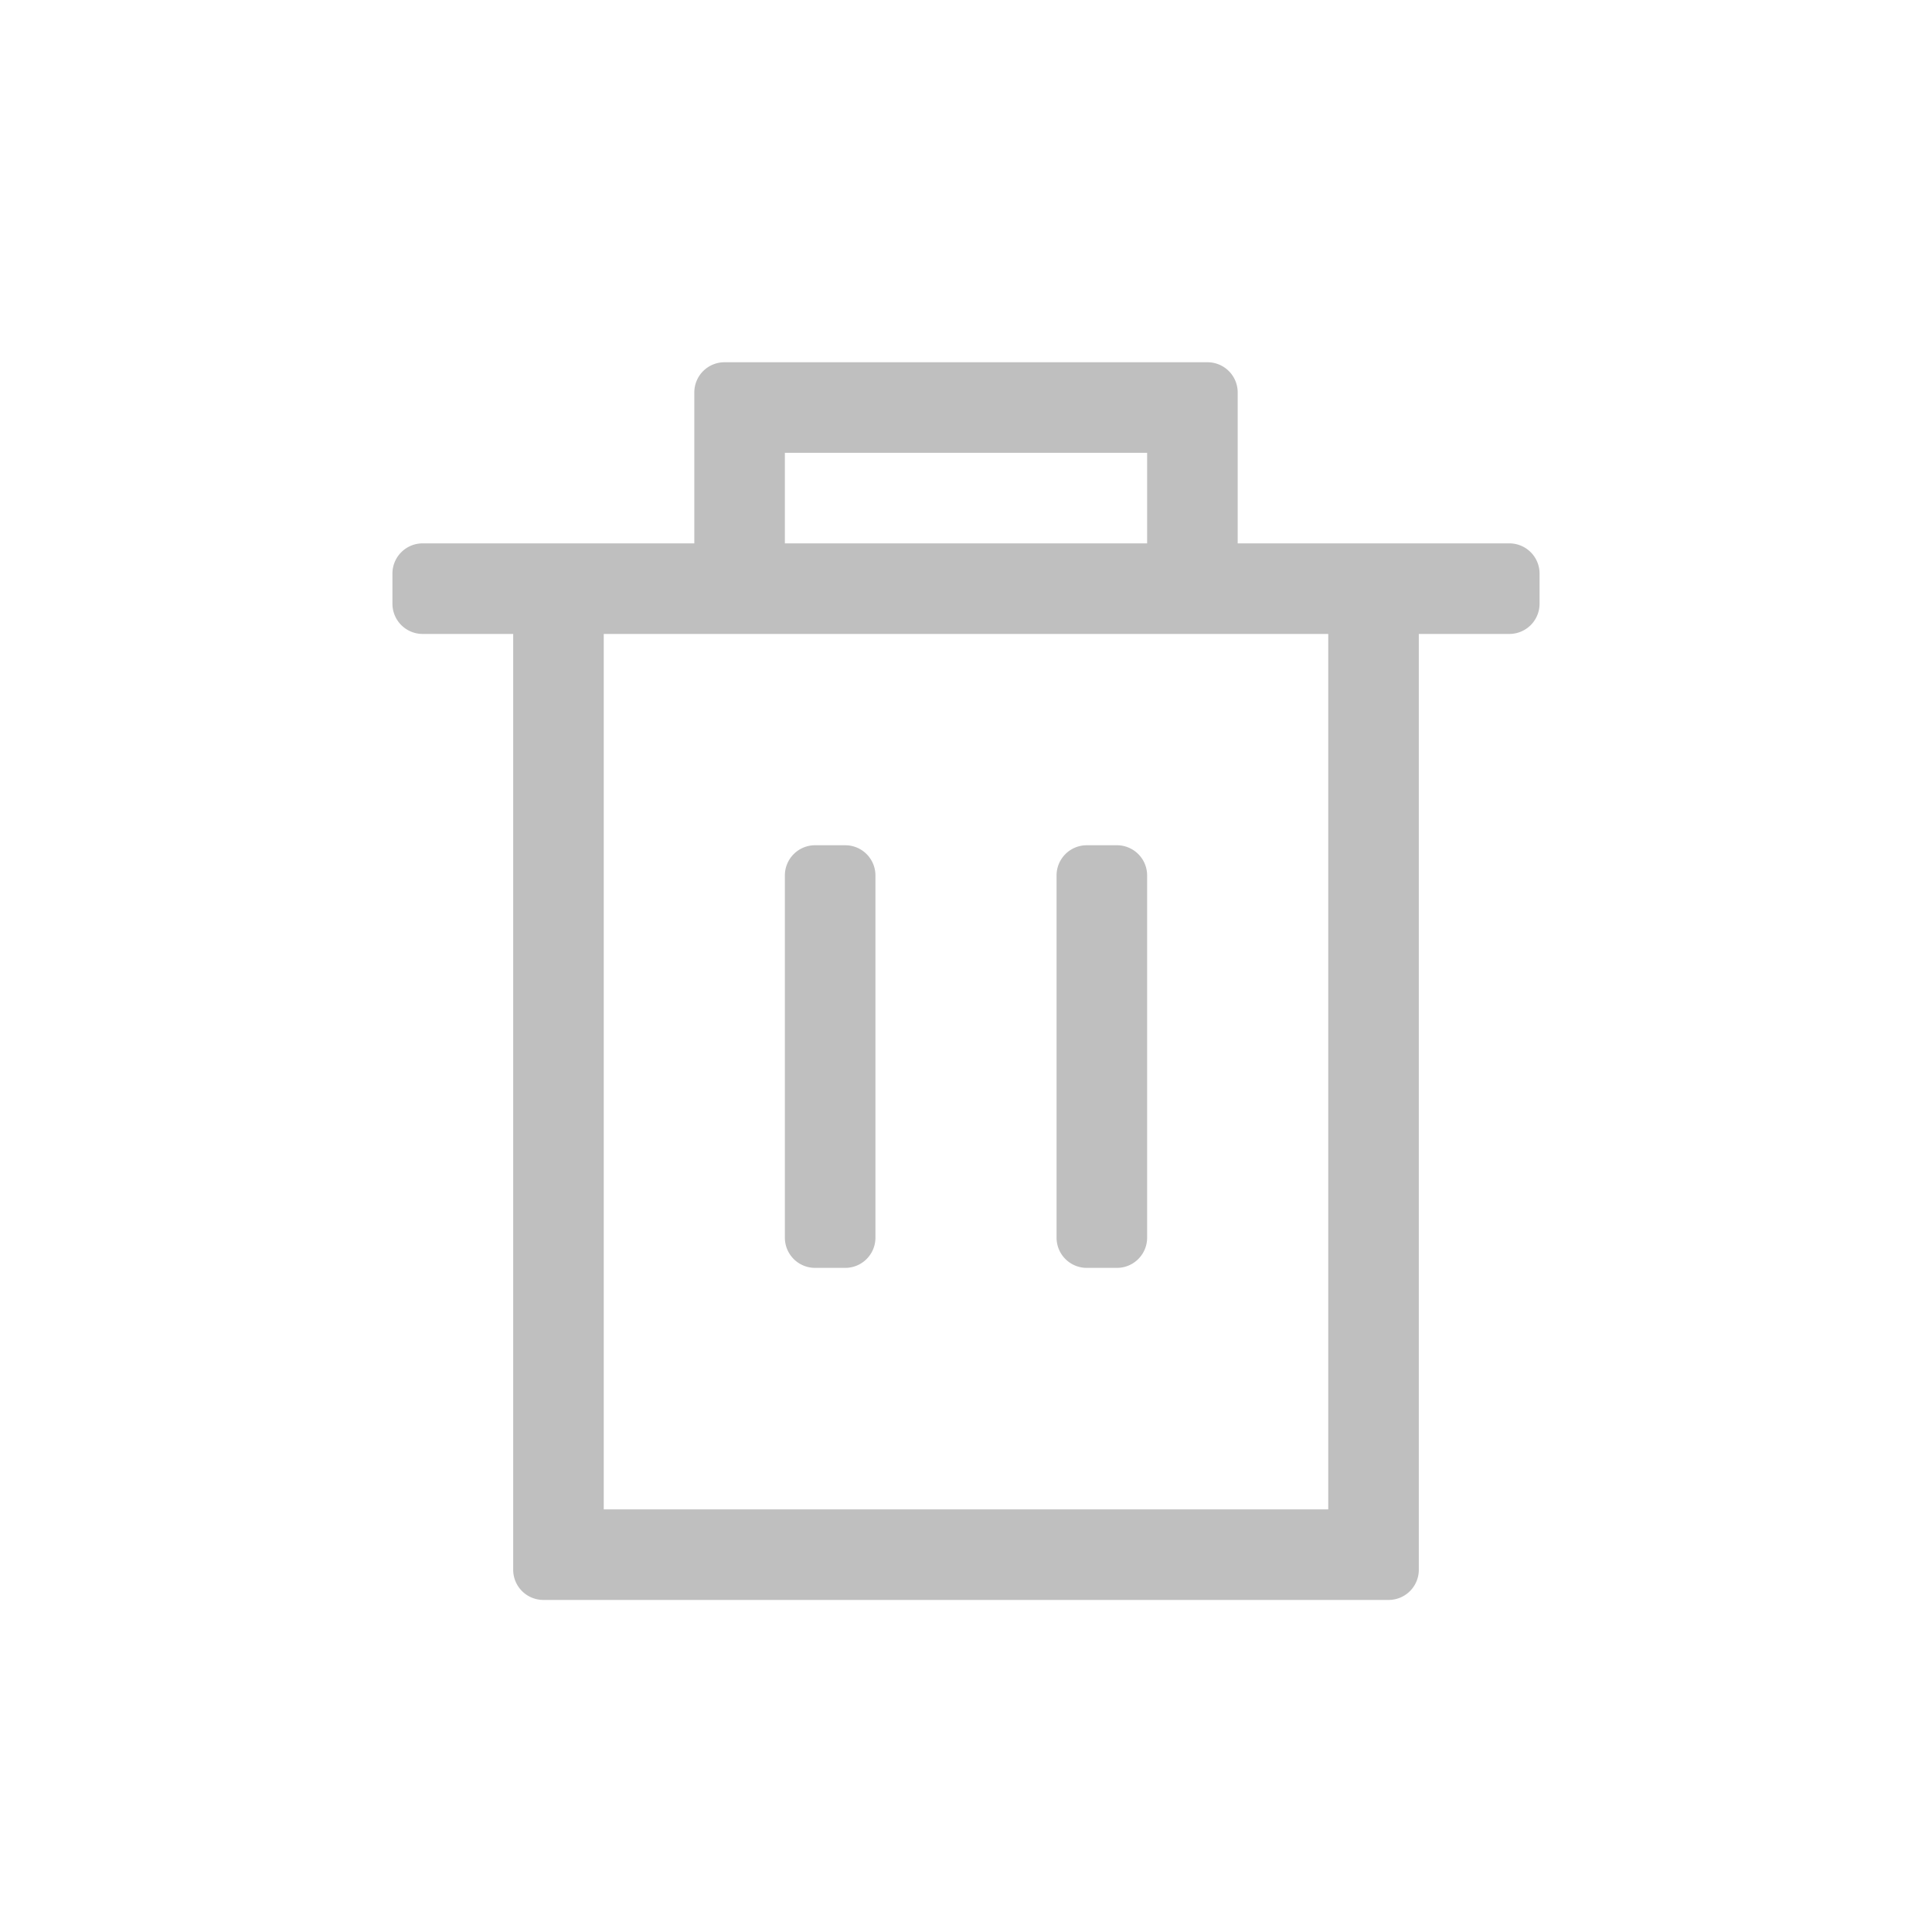 <?xml version="1.0" standalone="no"?><!DOCTYPE svg PUBLIC "-//W3C//DTD SVG 1.1//EN" "http://www.w3.org/Graphics/SVG/1.1/DTD/svg11.dtd"><svg t="1651315520877" class="icon" viewBox="0 0 1024 1024" version="1.1" xmlns="http://www.w3.org/2000/svg" p-id="1267" width="16" height="16" xmlns:xlink="http://www.w3.org/1999/xlink"><defs><style type="text/css">@font-face { font-family: feedback-iconfont; src: url("//at.alicdn.com/t/font_1031158_u69w8yhxdu.woff2?t=1630033759944") format("woff2"), url("//at.alicdn.com/t/font_1031158_u69w8yhxdu.woff?t=1630033759944") format("woff"), url("//at.alicdn.com/t/font_1031158_u69w8yhxdu.ttf?t=1630033759944") format("truetype"); }
</style></defs><path d="M656 288h144a16 16 0 0 1 16 16v16a16 16 0 0 1-16 16h-48v496a16 16 0 0 1-16 16H288a16 16 0 0 1-16-16V336h-48a16 16 0 0 1-16-16v-16a16 16 0 0 1 16-16h144v-80a16 16 0 0 1 16-16h256a16 16 0 0 1 16 16v80z m-48 0v-48H416v48h192z m32 48H320v464h384V336h-64z m-208 112h16a16 16 0 0 1 16 16v192a16 16 0 0 1-16 16h-16a16 16 0 0 1-16-16V464a16 16 0 0 1 16-16z m144 0h16a16 16 0 0 1 16 16v192a16 16 0 0 1-16 16h-16a16 16 0 0 1-16-16V464a16 16 0 0 1 16-16z" p-id="1268" fill="#bfbfbf"></path></svg>